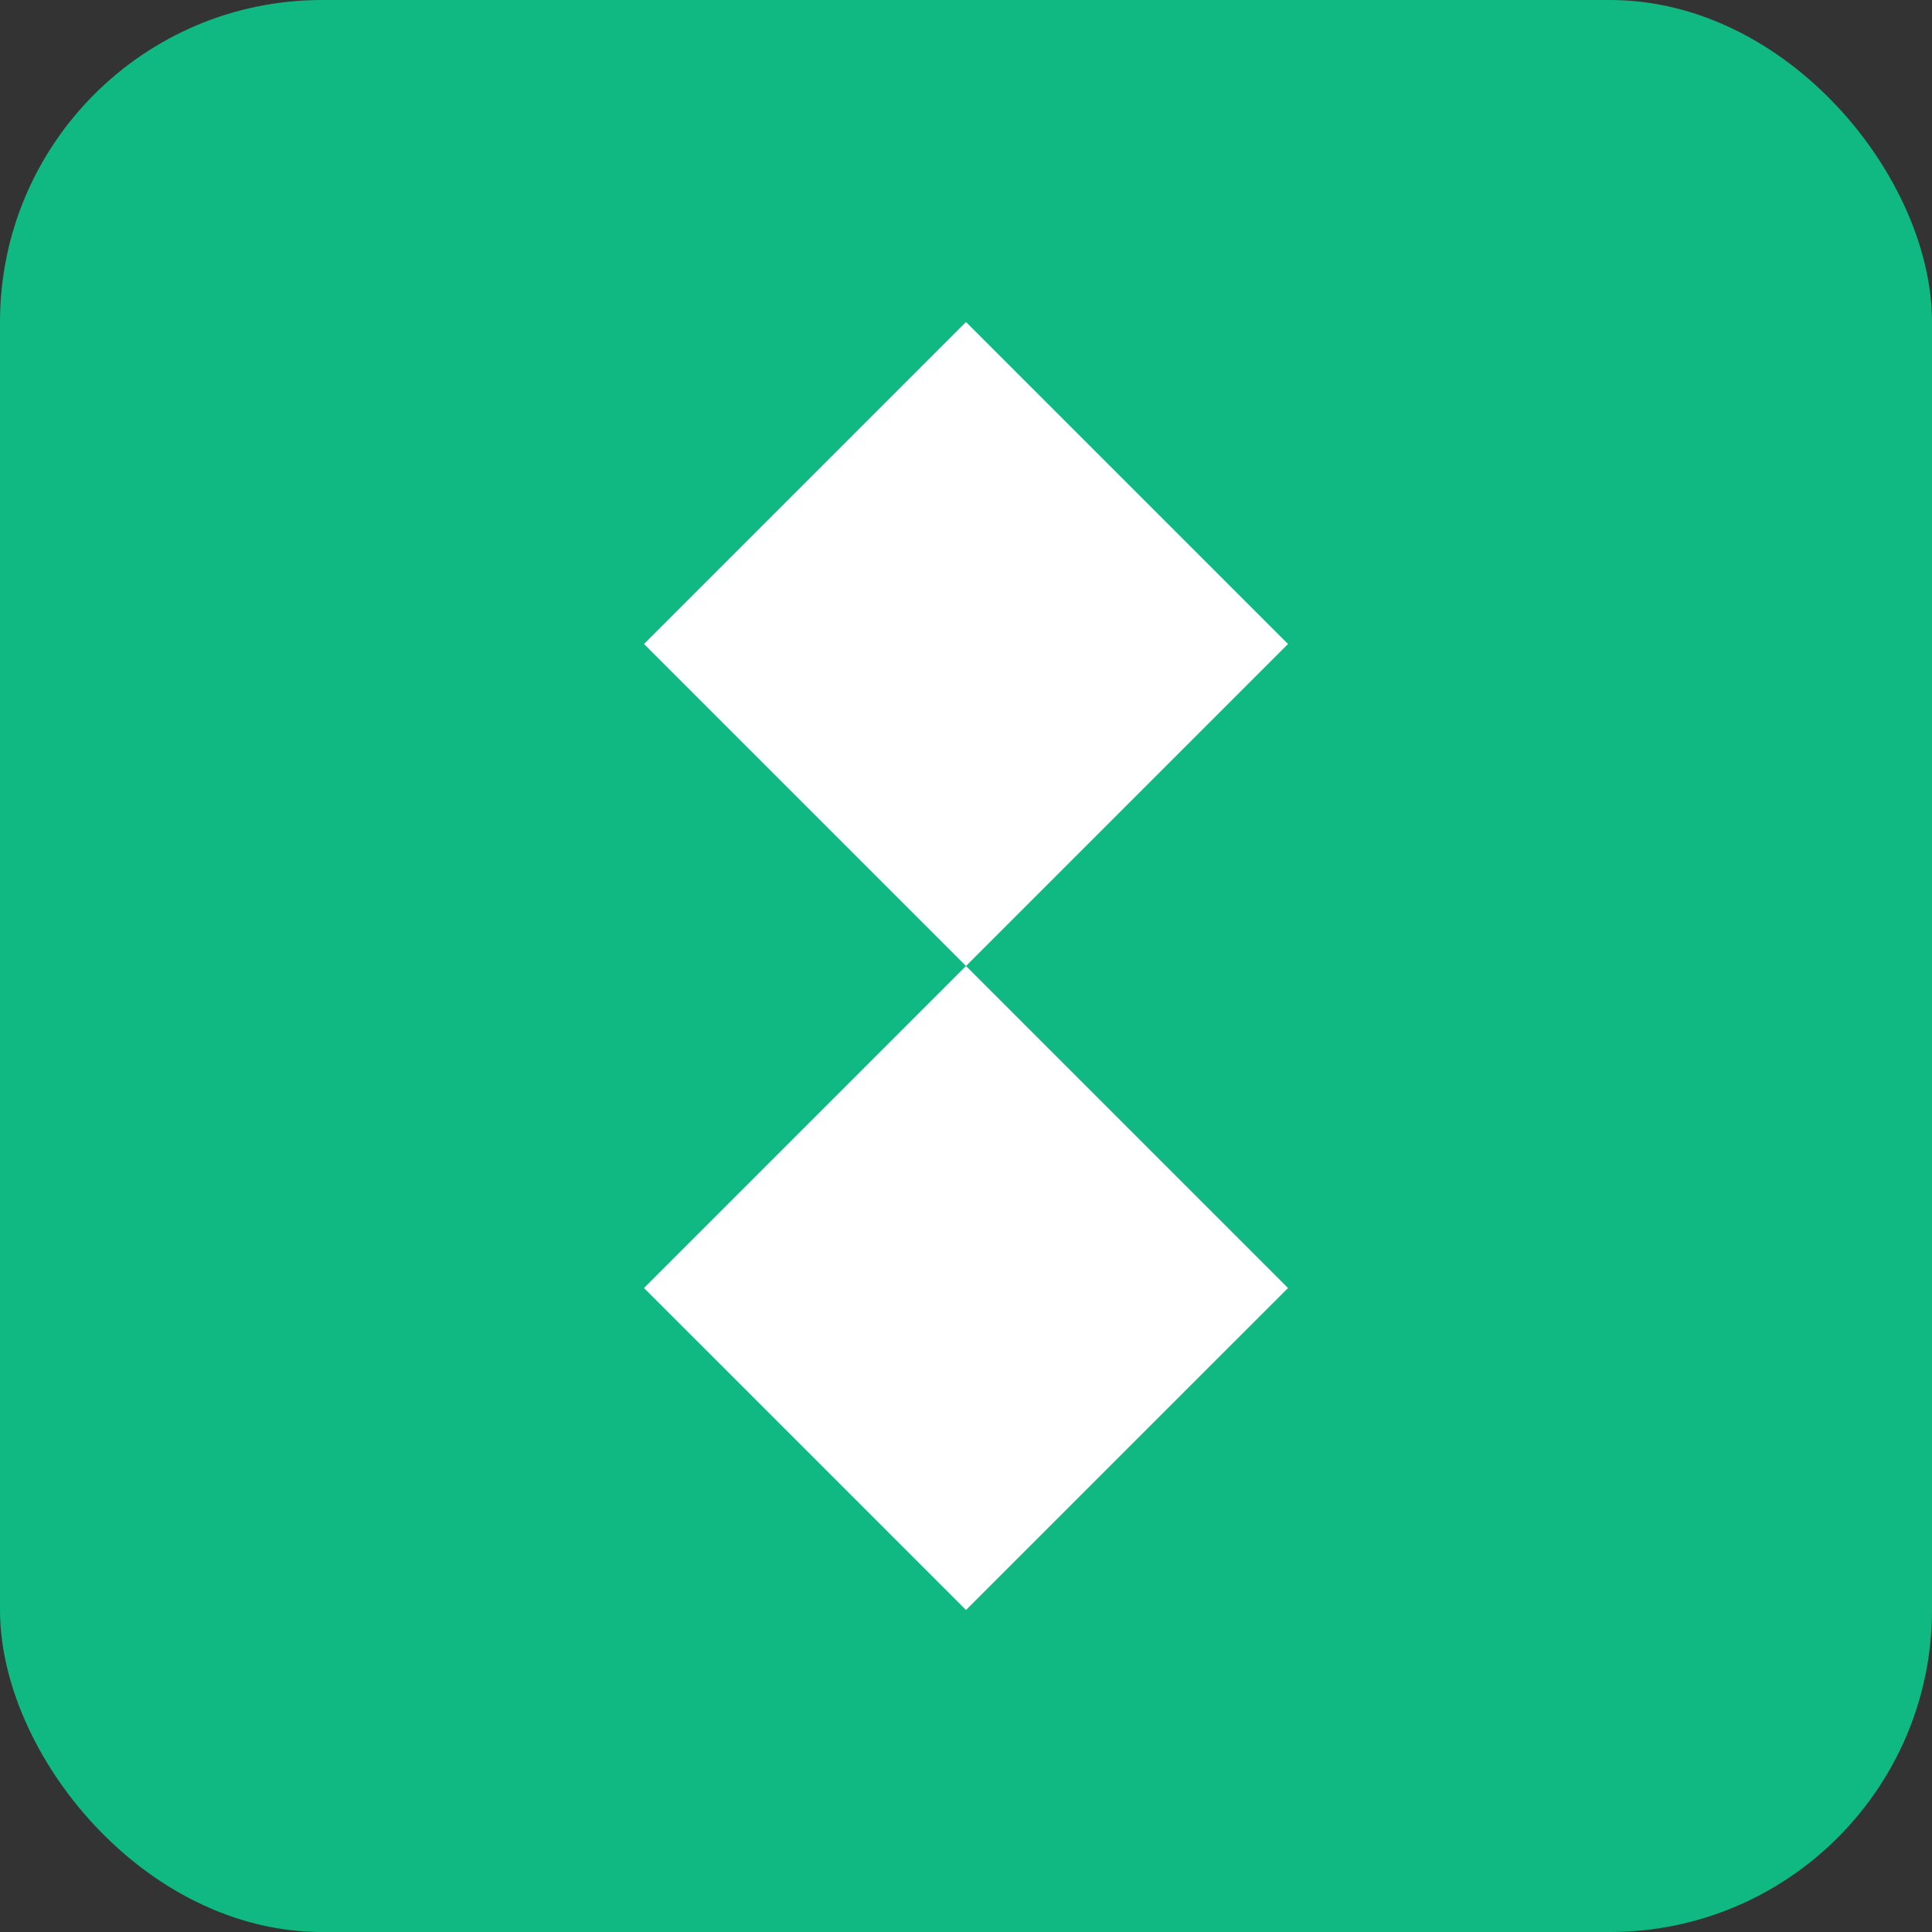 <svg width="120" height="120" viewBox="0 0 120 120" fill="none" xmlns="http://www.w3.org/2000/svg">
<rect x="0" y="0" width="120" height="120" fill="#333333" stroke="none"/>
<rect width="120" height="120" rx="20" fill="#10B981"/>
<path d="M60 20L80 40L60 60L40 40L60 20Z" fill="#FFFFFF"/>
<path d="M60 60L80 80L60 100L40 80L60 60Z" fill="#FFFFFF"/>
</svg>